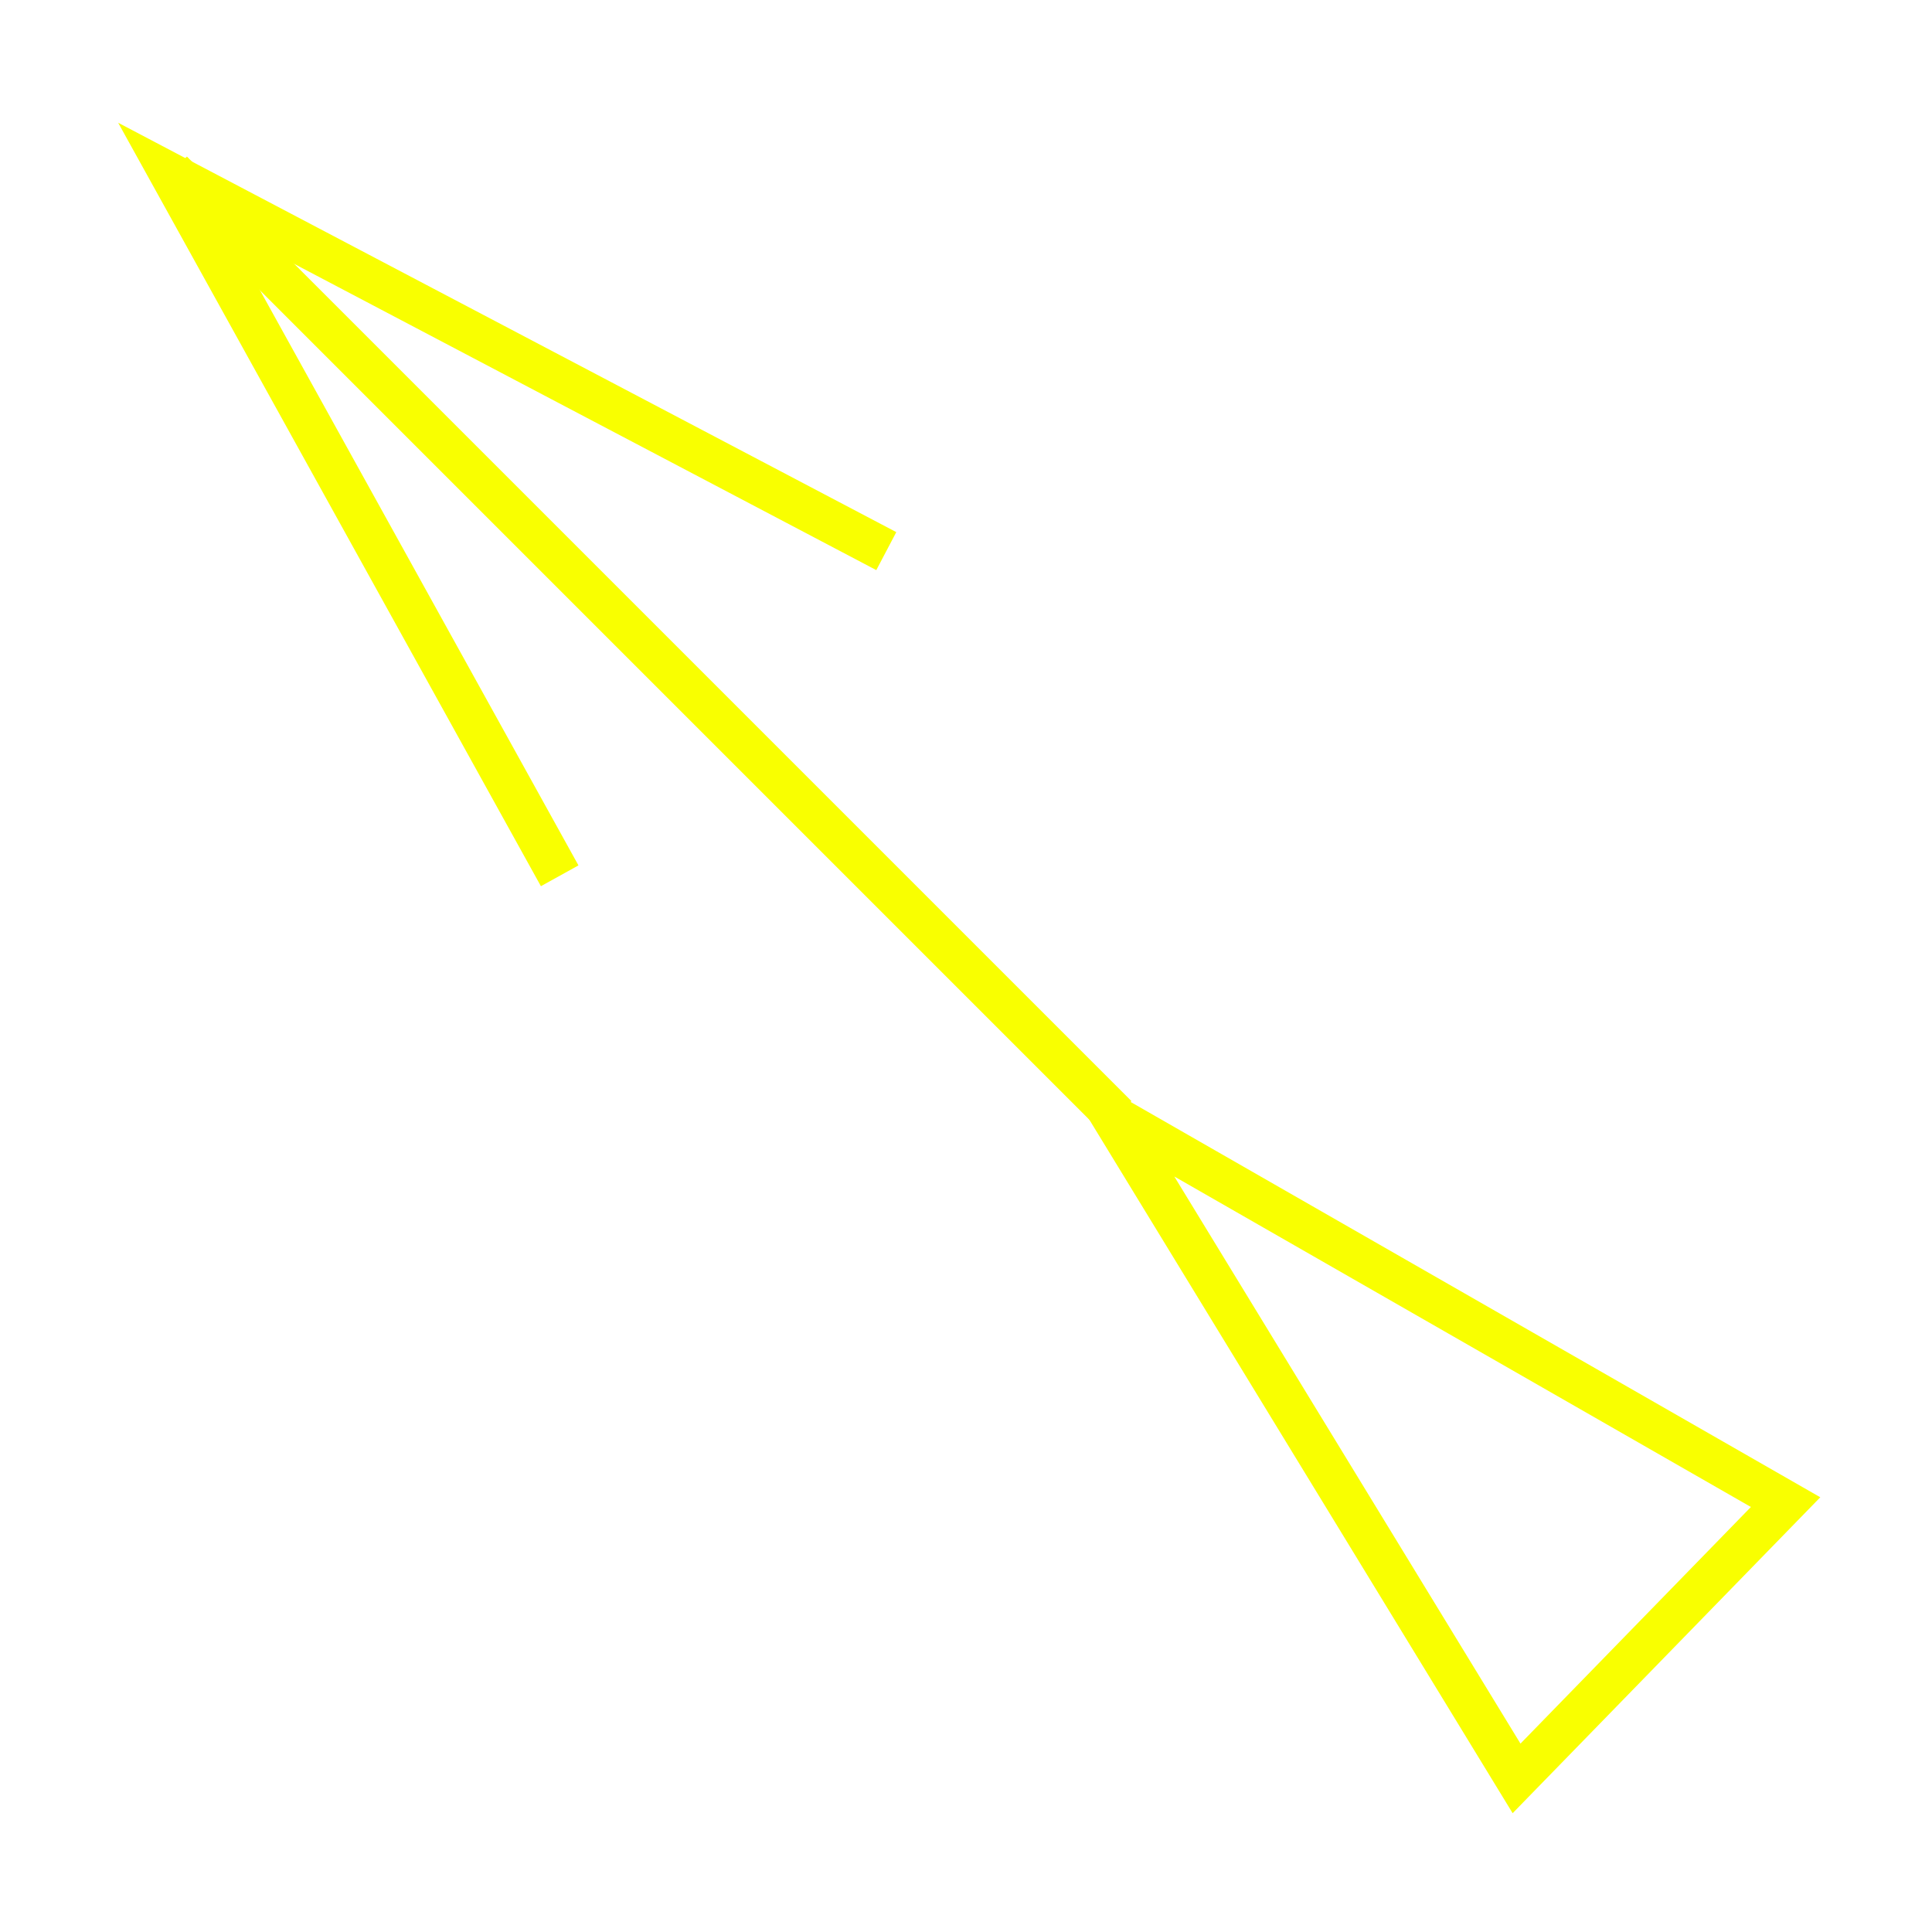 <svg width="90" height="90" viewBox="0 0 90 90" fill="none" xmlns="http://www.w3.org/2000/svg">
<g filter="url(#filter0_df_77_9)">
<path d="M26.072 40.798L8 8.161L41.287 25.673" stroke="#F9FF00" stroke-width="2" stroke-miterlimit="10"/>
<path d="M51.82 52L70.647 82.845L83.18 69.975L51.82 52Z" stroke="#F9FF00" stroke-width="2" stroke-miterlimit="10"/>
<path d="M8 8L52 52" stroke="#F9FF00" stroke-width="2"/>
</g>
<defs>
<filter id="filter0_df_77_9" x="0.504" y="0.719" width="89.292" height="88.747" filterUnits="userSpaceOnUse" color-interpolation-filters="sRGB">
<feFlood flood-opacity="0" result="BackgroundImageFix"/>
<feColorMatrix in="SourceAlpha" type="matrix" values="0 0 0 0 0 0 0 0 0 0 0 0 0 0 0 0 0 0 127 0" result="hardAlpha"/>
<feOffset/>
<feGaussianBlur stdDeviation="2.5"/>
<feColorMatrix type="matrix" values="0 0 0 0 0.976 0 0 0 0 1 0 0 0 0 0 0 0 0 1 0"/>
<feBlend mode="normal" in2="BackgroundImageFix" result="effect1_dropShadow_77_9"/>
<feBlend mode="normal" in="SourceGraphic" in2="effect1_dropShadow_77_9" result="shape"/>
<feGaussianBlur stdDeviation="0.3" result="effect2_foregroundBlur_77_9"/>
</filter>
</defs>
</svg>
